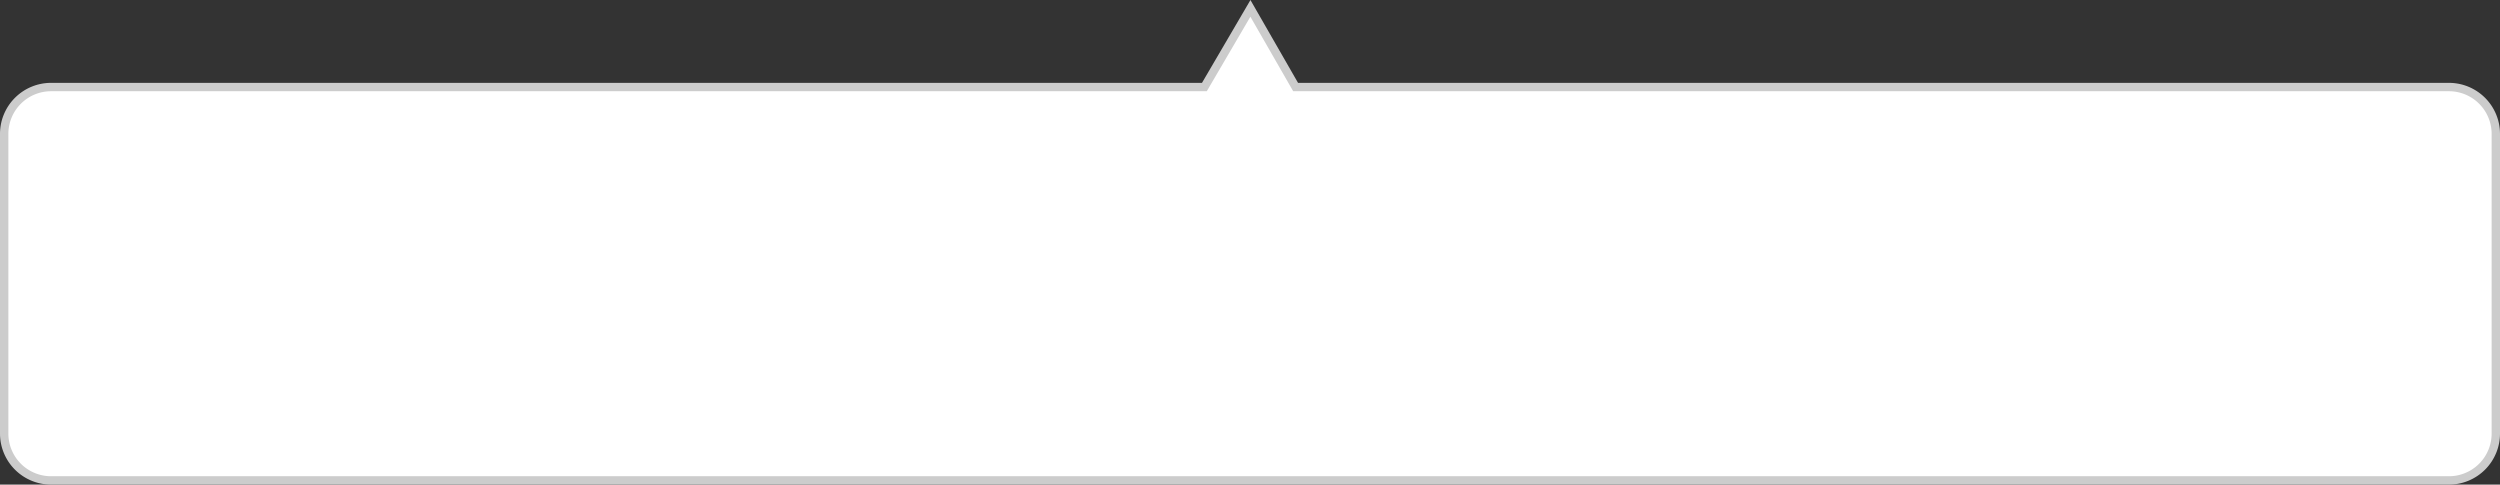 <svg xmlns="http://www.w3.org/2000/svg" viewBox="0 0 298.7 57.9"><rect x="0" y="0" width="298.7" height="57.9" fill="#333333" stroke="none"/><defs><style>.cls-1{fill:#fff;stroke:#ccc;stroke-miterlimit:10;}</style></defs><title>tooltip-header</title><g id="Layer_2" data-name="Layer 2"><g id="Layer_81" data-name="Layer 81"><path class="cls-1" d="M292.6,10.4H154.8L149.4,1l-5.5,9.4H6.1A5.6,5.6,0,0,0,.5,16V51.8a5.6,5.6,0,0,0,5.6,5.6H292.6a5.6,5.6,0,0,0,5.6-5.6V16A5.6,5.6,0,0,0,292.6,10.4Z"/></g></g></svg>